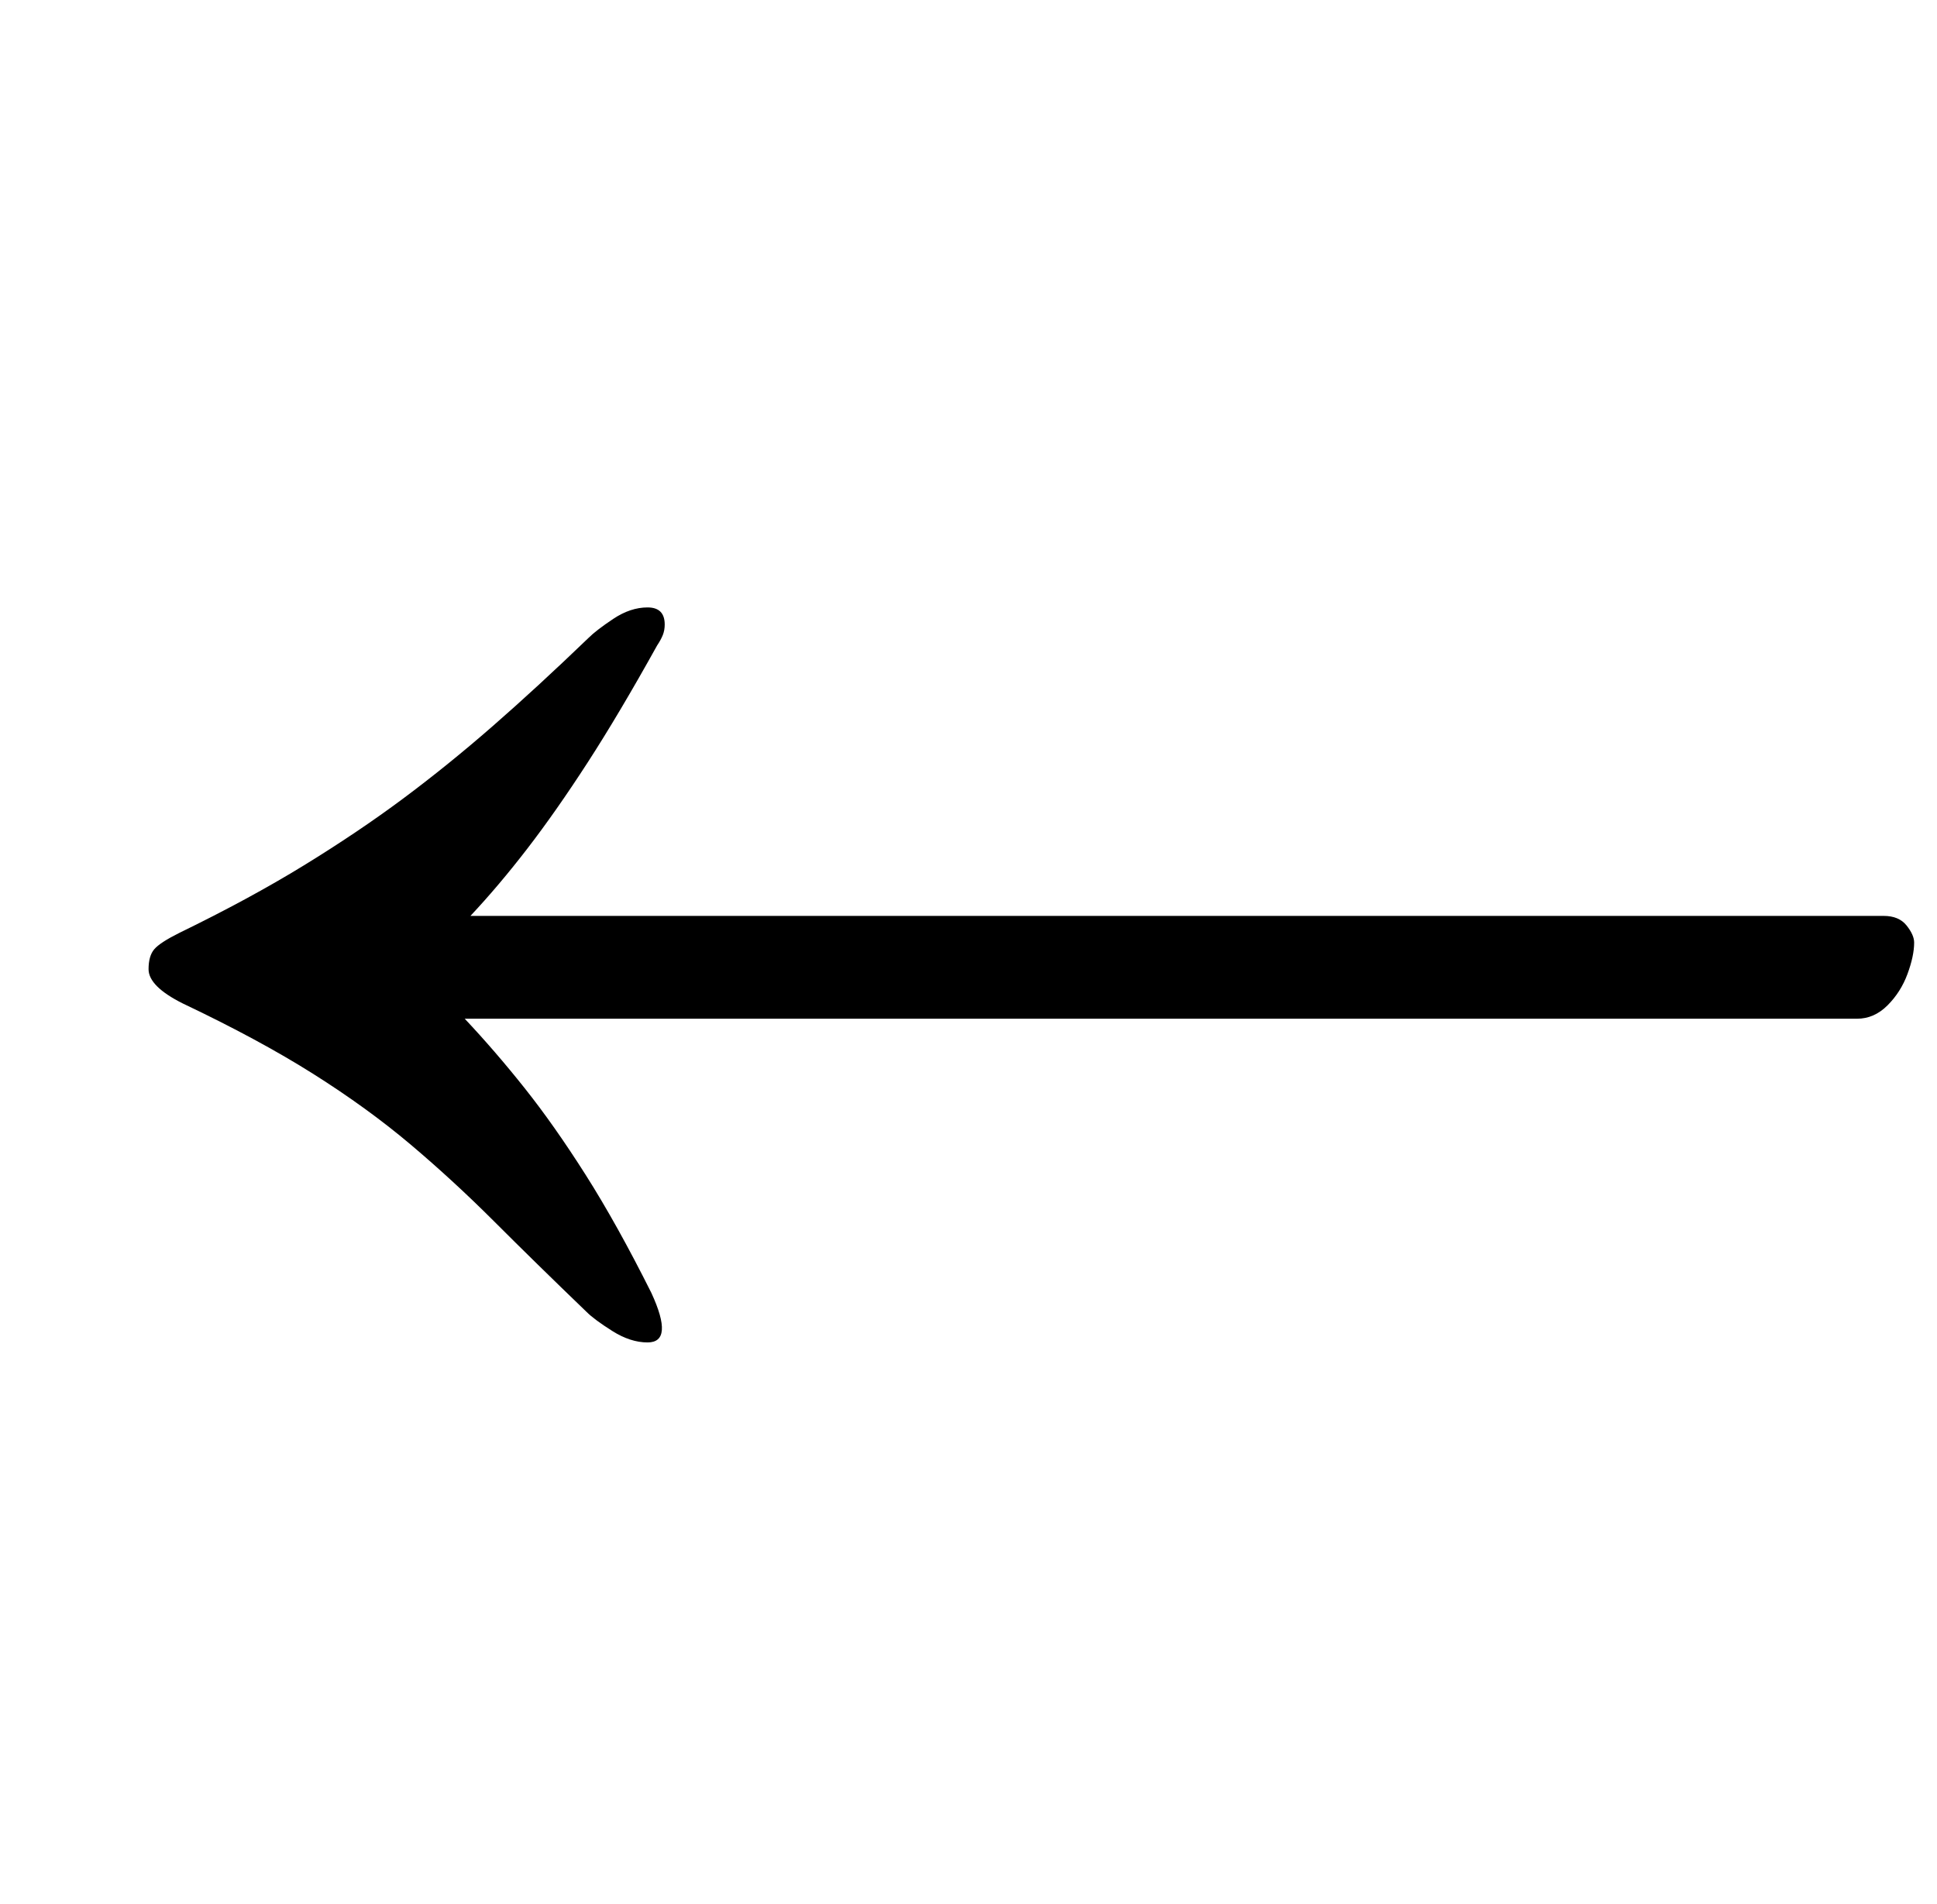 <?xml version="1.0" standalone="no"?>
<!DOCTYPE svg PUBLIC "-//W3C//DTD SVG 1.1//EN" "http://www.w3.org/Graphics/SVG/1.1/DTD/svg11.dtd" >
<svg xmlns="http://www.w3.org/2000/svg" xmlns:xlink="http://www.w3.org/1999/xlink" version="1.1" viewBox="-10 0 1017 1000">
  <g transform="matrix(1 0 0 -1 0 800)">
   <path fill="currentColor"
d="M330 481q9 0 9 -9q0 -3 -1 -5.5t-3 -5.5q-20 -36 -36.5 -61.5t-31.5 -45t-30 -35.5h742q8 0 12 -5t4 -9q0 -7 -3.5 -16.5t-10.5 -16.5t-16 -7h-731q16 -17 31.5 -36.5t32 -45.5t34.5 -62q6 -13 5.5 -19.5t-7.5 -6.5q-9 0 -18.5 6t-13.5 10q-27 26 -48.5 47.5t-44 40.5
t-51 37t-68.5 37q-18 9 -18 18q0 7 3 10.5t13 8.5q37 18 65.5 35.5t52 35t47 38t50.5 46.5q4 4 13 10t18 6z" />
  </g>

</svg>
